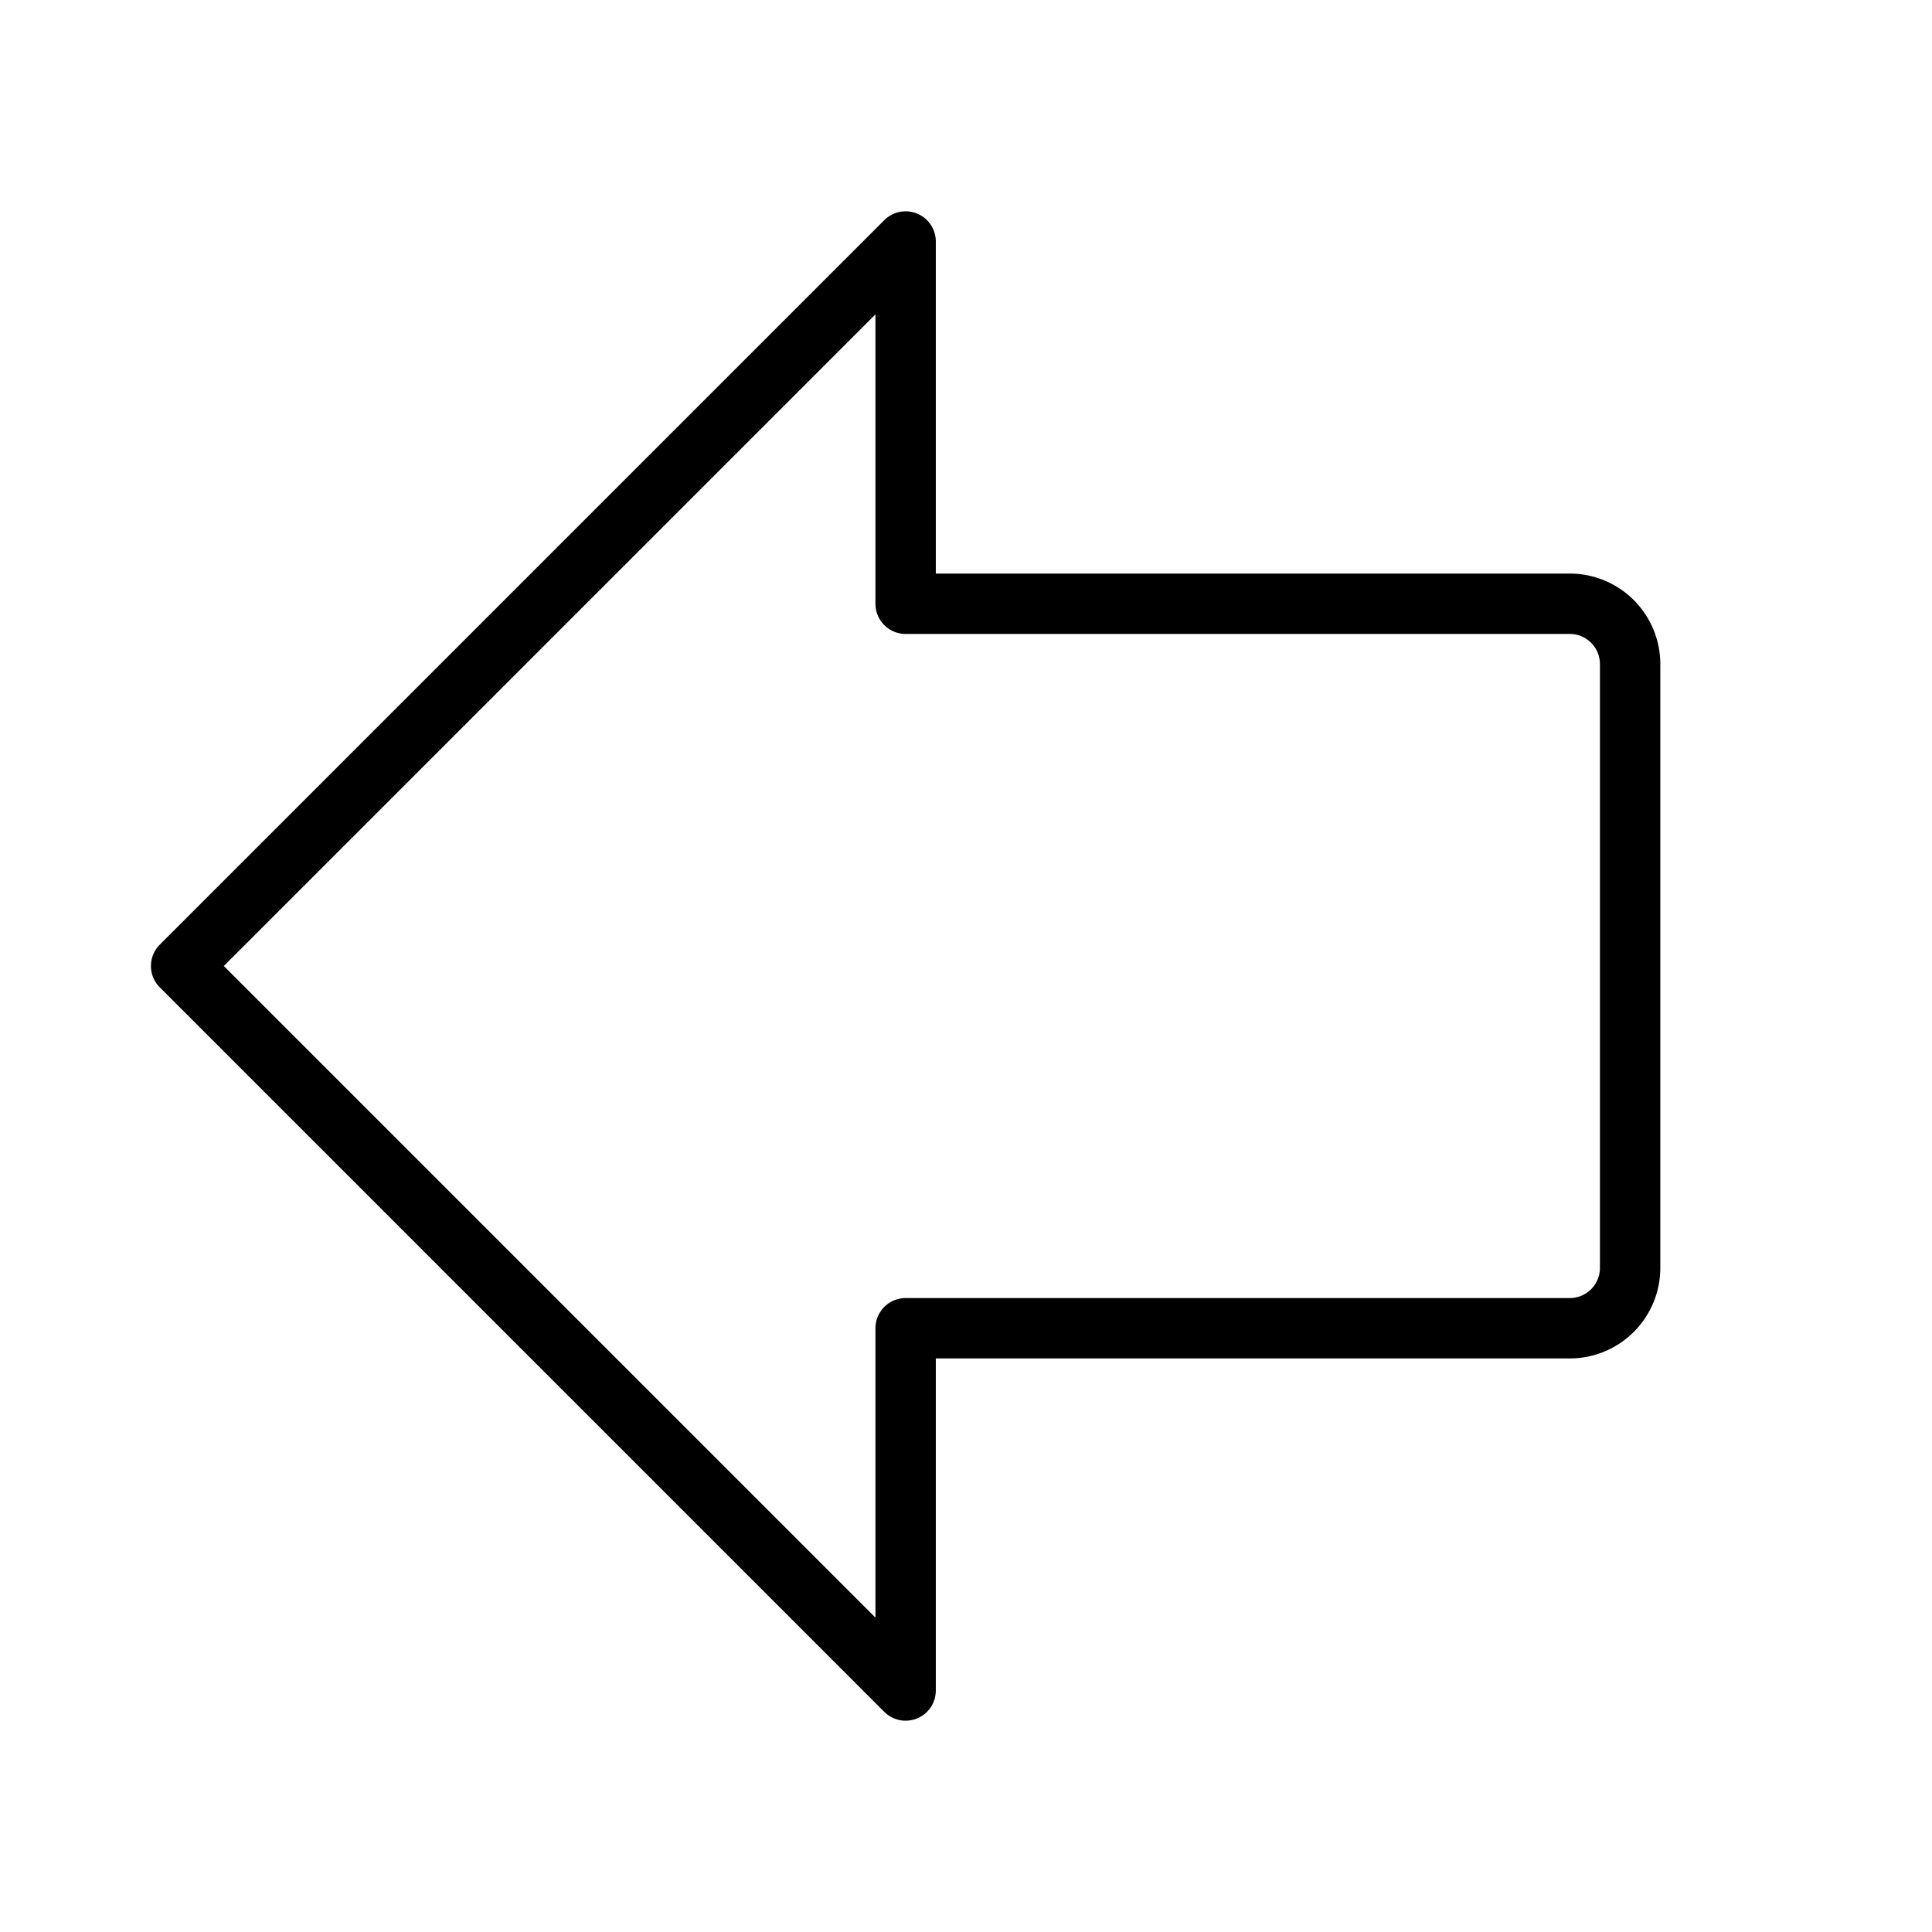 <svg xmlns="http://www.w3.org/2000/svg" viewBox="0 0 256 256" width="20" height="20"><path fill="none" d="M0 0h256v256H0z"/><path d="M120 32l-96 96 96 96v-48h88a8 8 0 008-8V88a8 8 0 00-8-8h-88z" fill="none" stroke="currentColor" stroke-linecap="round" stroke-linejoin="round" stroke-width="8"/></svg>